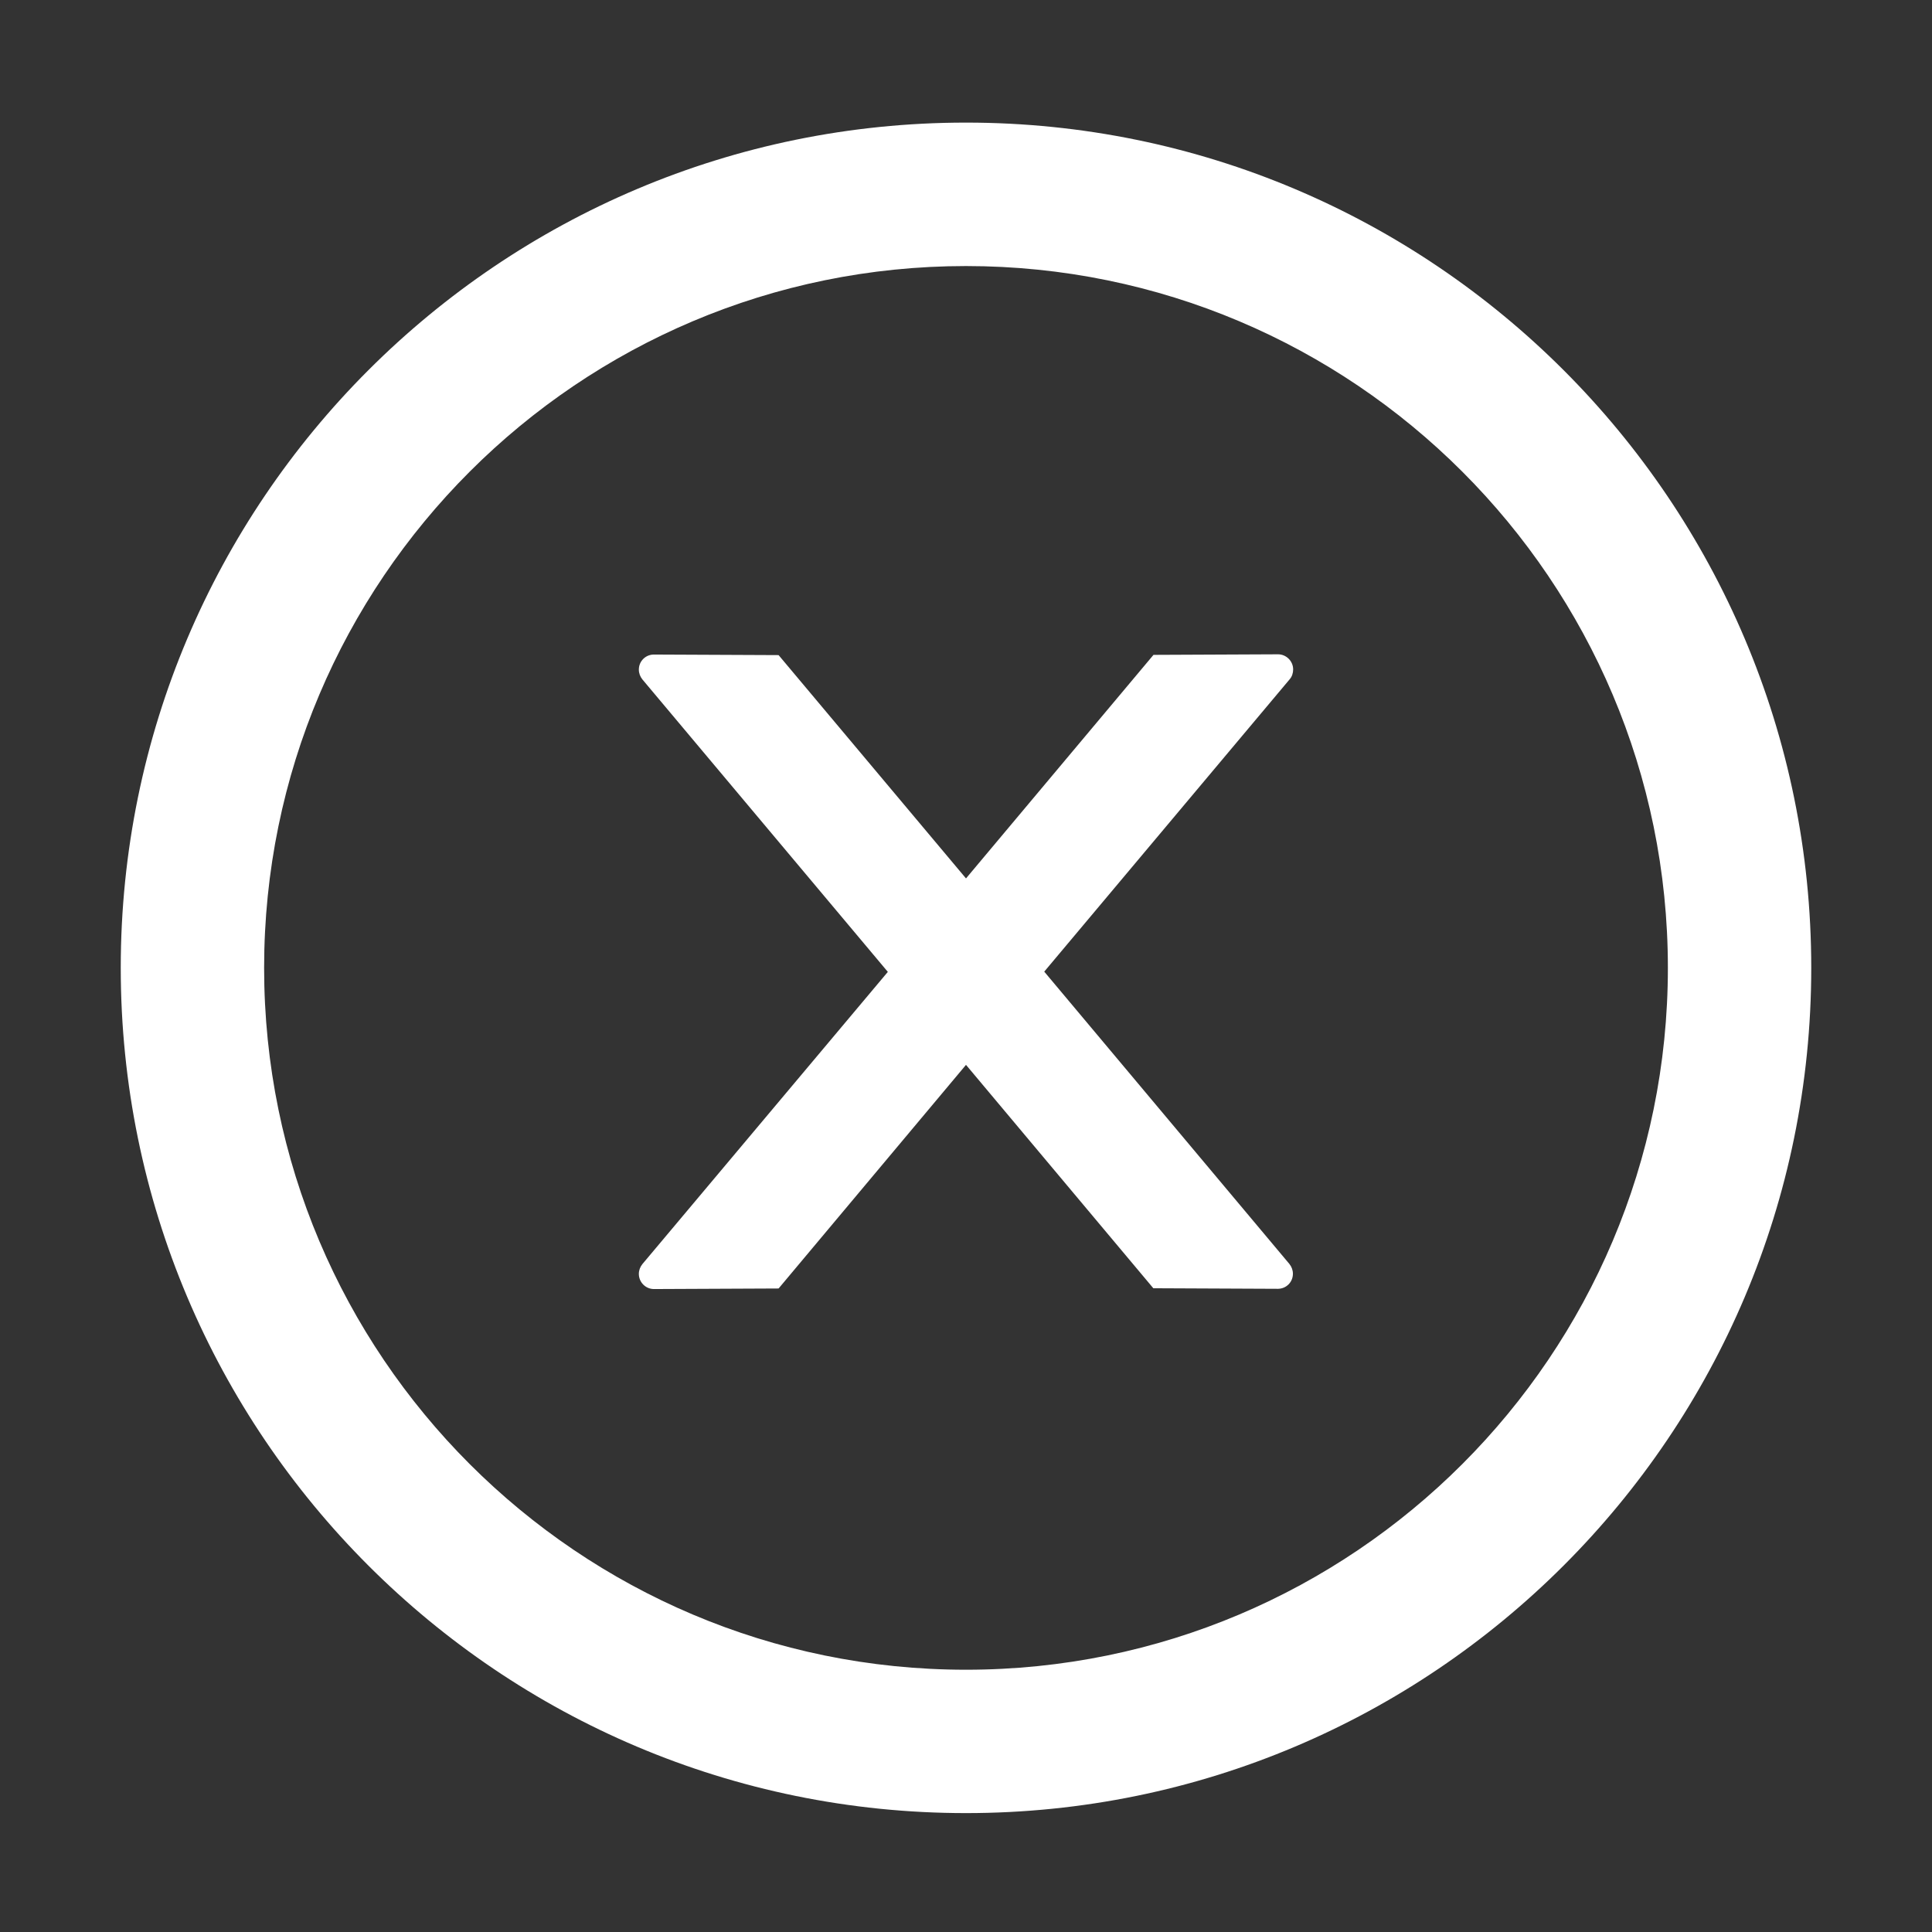<svg width="24" height="24" viewBox="0 0 24 24" fill="none" xmlns="http://www.w3.org/2000/svg">
<rect x="0" y="0" width="24" height="24" fill="#333333" stroke="none"/>
<path d="M16.064 8.316C16.064 8.213 15.979 8.128 15.876 8.128L14.329 8.135L12 10.912L9.672 8.138L8.123 8.131C8.02 8.131 7.936 8.213 7.936 8.318C7.936 8.363 7.952 8.405 7.98 8.44L11.029 12.073L7.98 15.703C7.952 15.738 7.936 15.78 7.936 15.825C7.936 15.928 8.02 16.013 8.123 16.013L9.672 16.006L12 13.228L14.327 16.003L15.874 16.01C15.977 16.01 16.061 15.928 16.061 15.823C16.061 15.778 16.045 15.736 16.017 15.701L12.972 12.07L16.021 8.438C16.05 8.405 16.064 8.36 16.064 8.316Z" fill="white"/>
<path d="M12 1.523C6.202 1.523 1.5 6.225 1.5 12.023C1.5 17.822 6.202 22.523 12 22.523C17.798 22.523 22.5 17.822 22.5 12.023C22.5 6.225 17.798 1.523 12 1.523ZM12 20.742C7.186 20.742 3.281 16.837 3.281 12.023C3.281 7.209 7.186 3.305 12 3.305C16.814 3.305 20.719 7.209 20.719 12.023C20.719 16.837 16.814 20.742 12 20.742Z" fill="white"/>
</svg>

